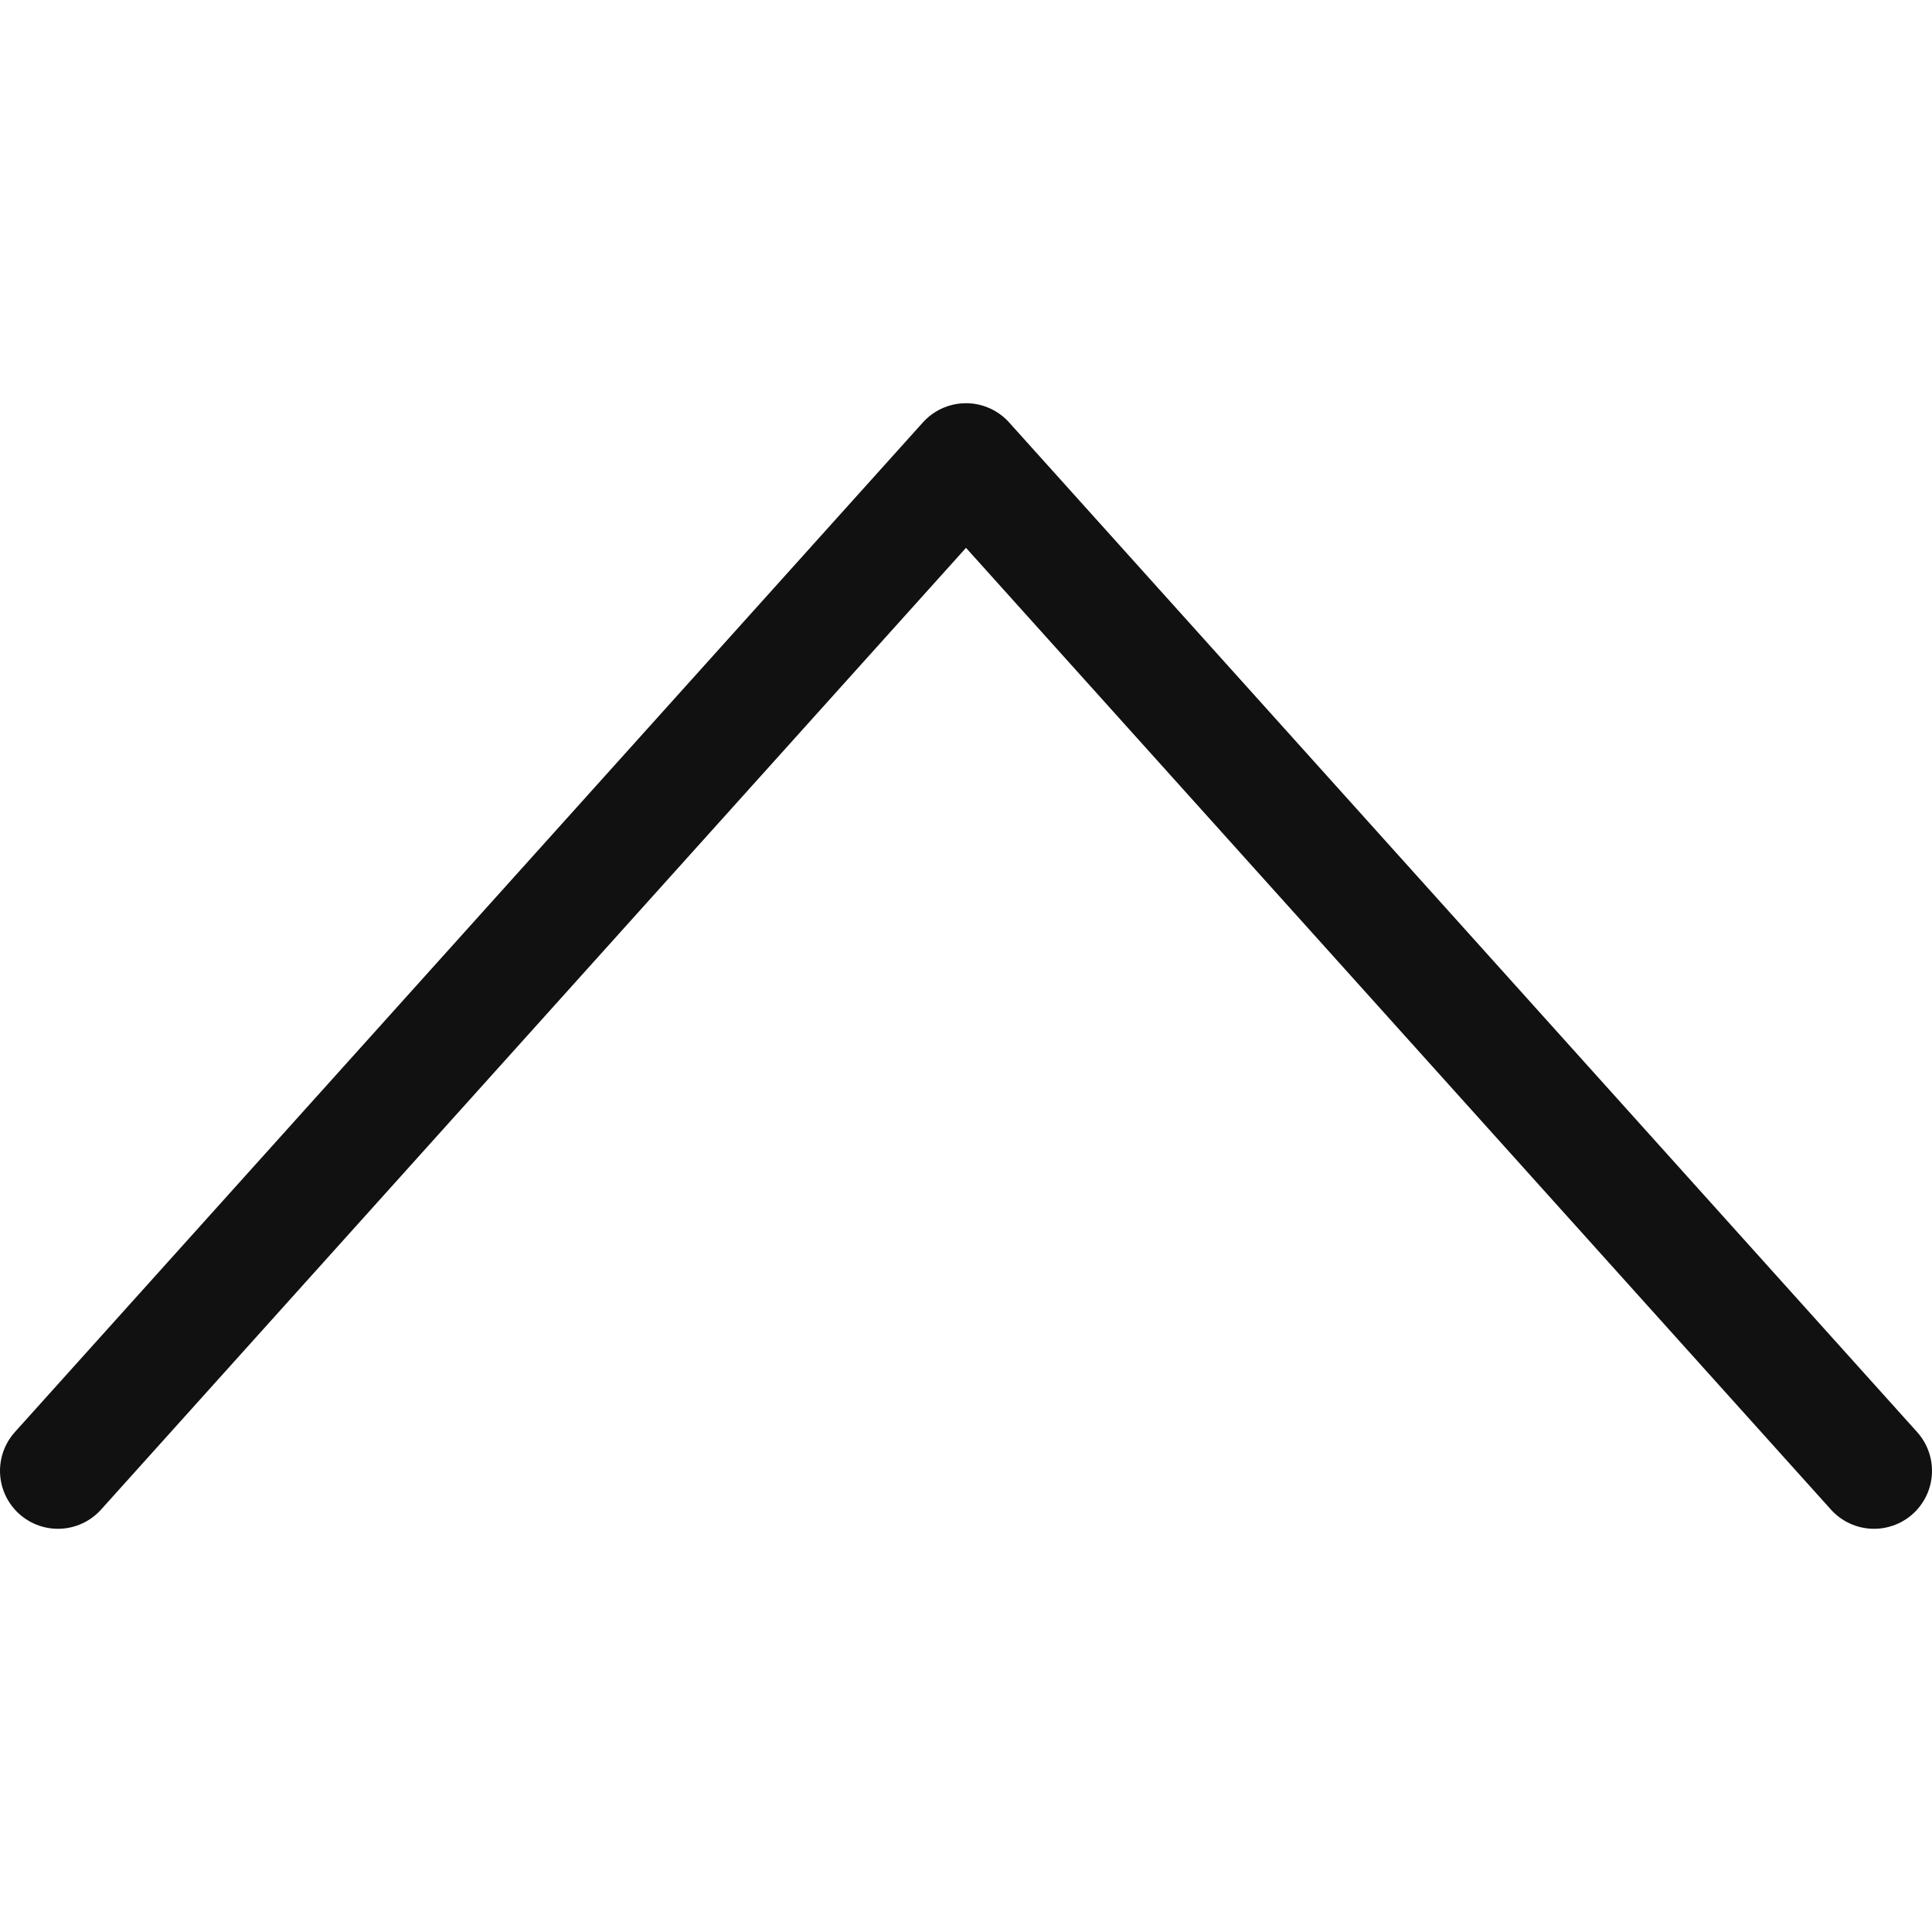 <svg id="Layer_1" data-name="Layer 1" xmlns="http://www.w3.org/2000/svg" viewBox="0 0 100 100"><polyline points="97 76.13 50 23.87 3 76.13" fill="none" stroke="#111" stroke-linecap="round" stroke-linejoin="round" stroke-width="6"/></svg>